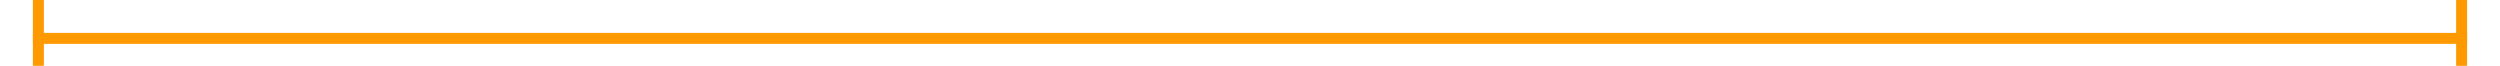 ﻿<?xml version="1.0" encoding="utf-8"?>
<svg version="1.1" xmlns:xlink="http://www.w3.org/1999/xlink" width="228px" height="6px" preserveAspectRatio="xMinYMid meet" viewBox="1186 2353  228 4" xmlns="http://www.w3.org/2000/svg">
  <path d="M 1190 2361  L 1190 2350  L 1189 2350  L 1189 2361  L 1190 2361  Z M 1410 2350  L 1410 2361  L 1411 2361  L 1411 2350  L 1410 2350  Z " fill-rule="nonzero" fill="#ff9900" stroke="none" />
  <path d="M 1189 2355.5  L 1411 2355.5  " stroke-width="1" stroke="#ff9900" fill="none" />
</svg>